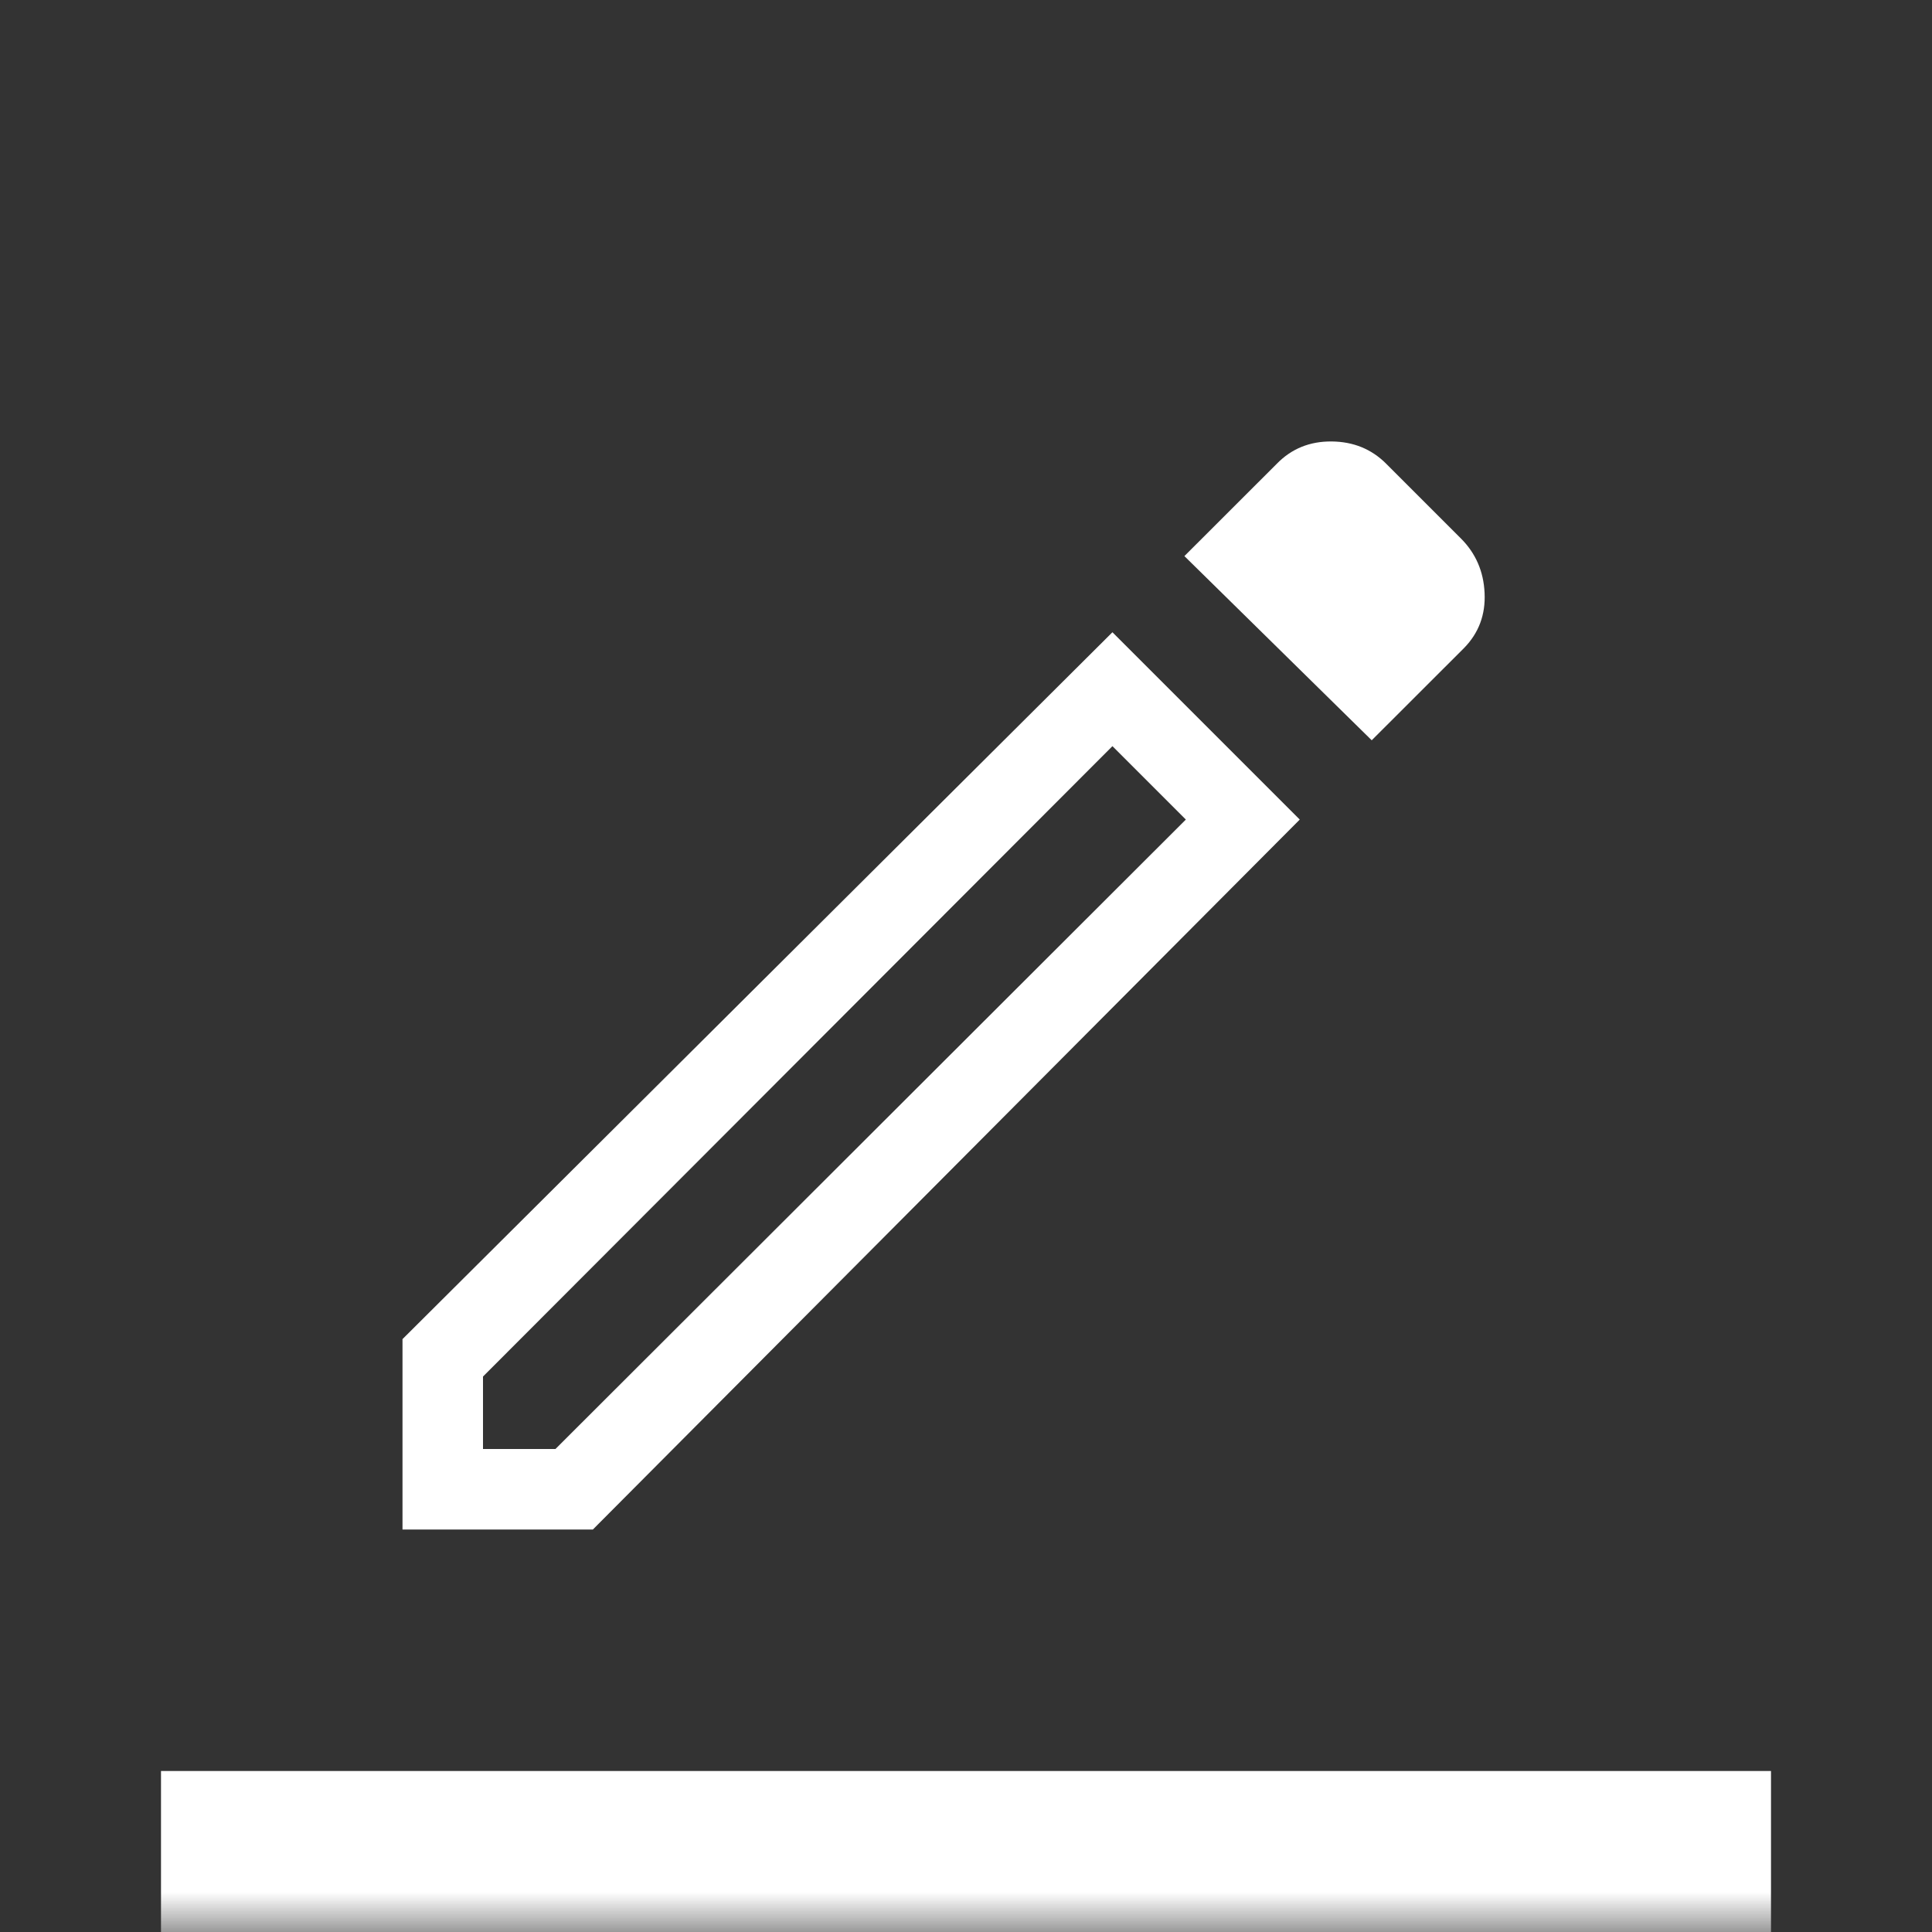 <svg width="24" height="24" viewBox="0 0 24 24" fill="none" xmlns="http://www.w3.org/2000/svg">
<rect x="0" y="0" width="24" height="24" fill="#333333" stroke="none"/>
<mask id="mask0_2220_3288" style="mask-type:alpha" maskUnits="userSpaceOnUse" x="0" y="0" width="24" height="24">
<rect width="24" height="24" fill="#D9D9D9"/>
</mask>
<g mask="url(#mask0_2220_3288)">
<path d="M2 24V22H22V24H2ZM5 19V16.635L13.819 7.854L16.146 10.181L7.365 19H5ZM6 18H6.9L14.731 10.181L13.819 9.269L6 17.1V18ZM17.04 9.196L14.713 6.908L15.86 5.762C16.043 5.574 16.27 5.482 16.54 5.484C16.811 5.486 17.038 5.578 17.221 5.762L18.148 6.689C18.331 6.872 18.43 7.098 18.442 7.366C18.455 7.635 18.37 7.863 18.187 8.05L17.04 9.196Z" fill="white"/>
</g>
</svg>
